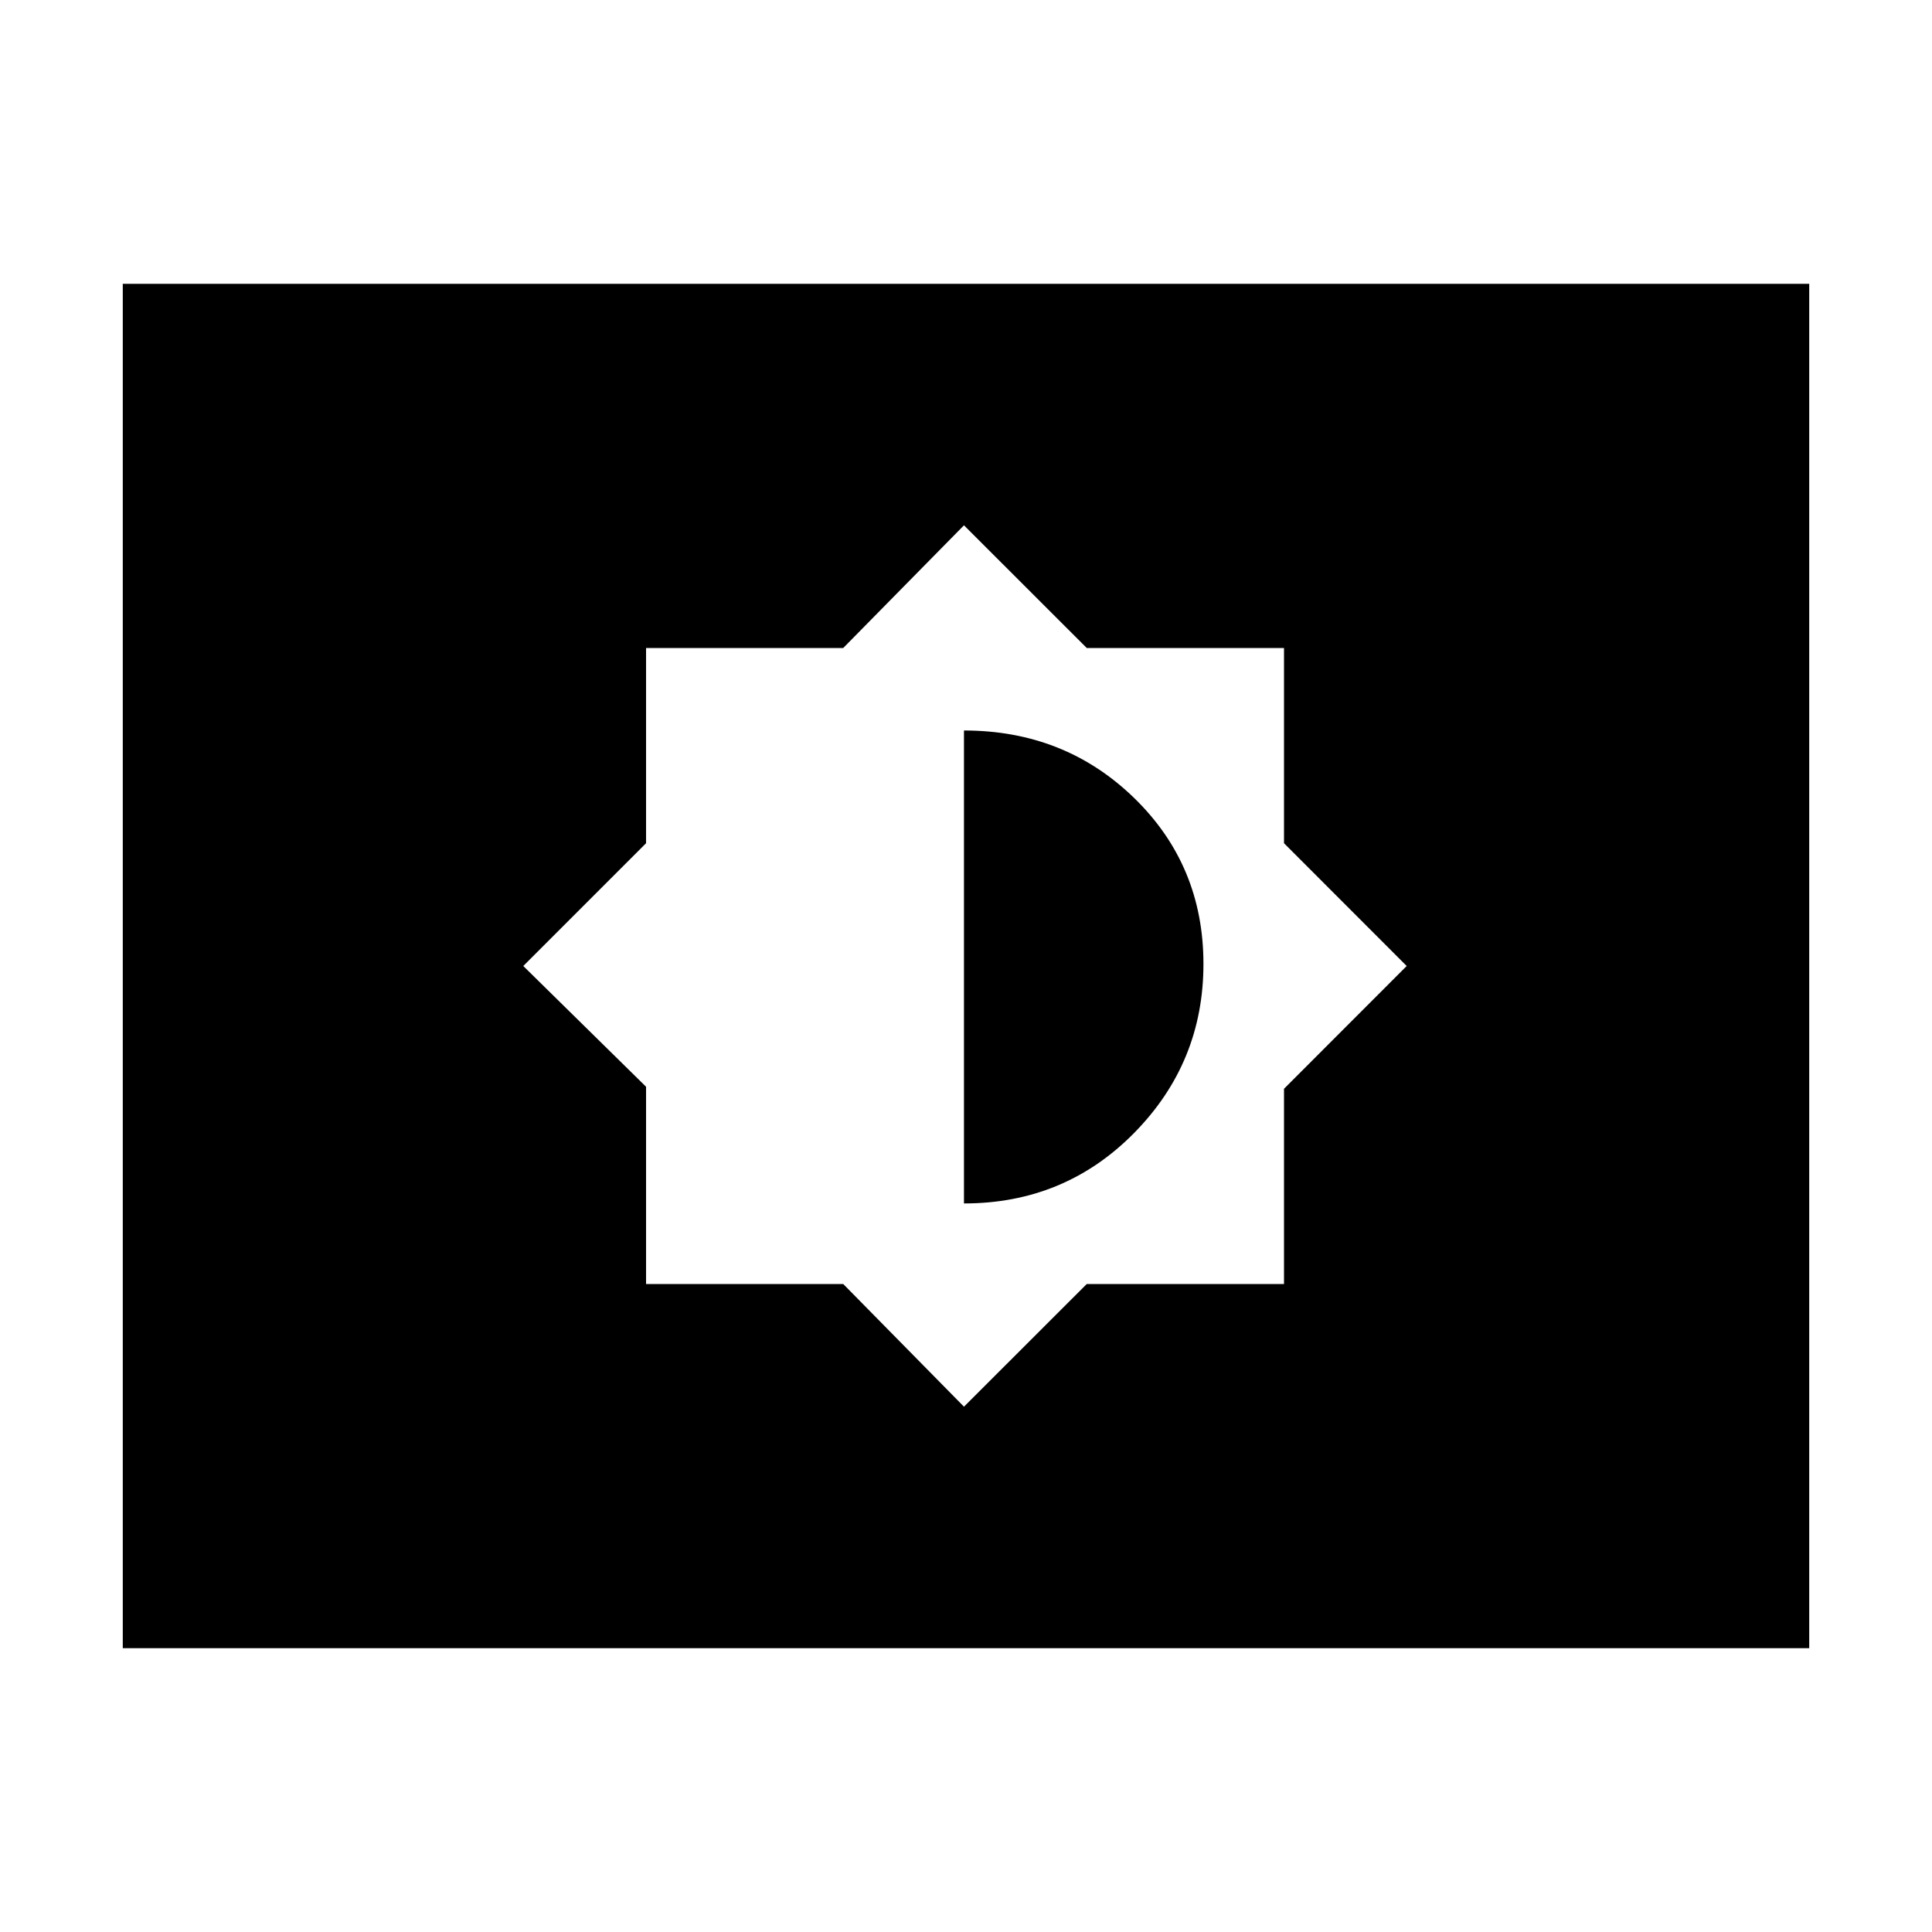 <svg xmlns="http://www.w3.org/2000/svg" height="20" width="20"><path d="m9.979 14.562 1.271-1.27h2.042v-2.021L14.562 10l-1.27-1.271V6.708H11.25l-1.271-1.27-1.25 1.27H6.688v2.021L5.417 10l1.271 1.25v2.042h2.041Zm0-2.104V7.562q1.042 0 1.761.698.718.698.718 1.719 0 1.021-.718 1.75-.719.729-1.761.729Zm-8.708 4.604V2.938h17.458v14.124Z"/></svg>